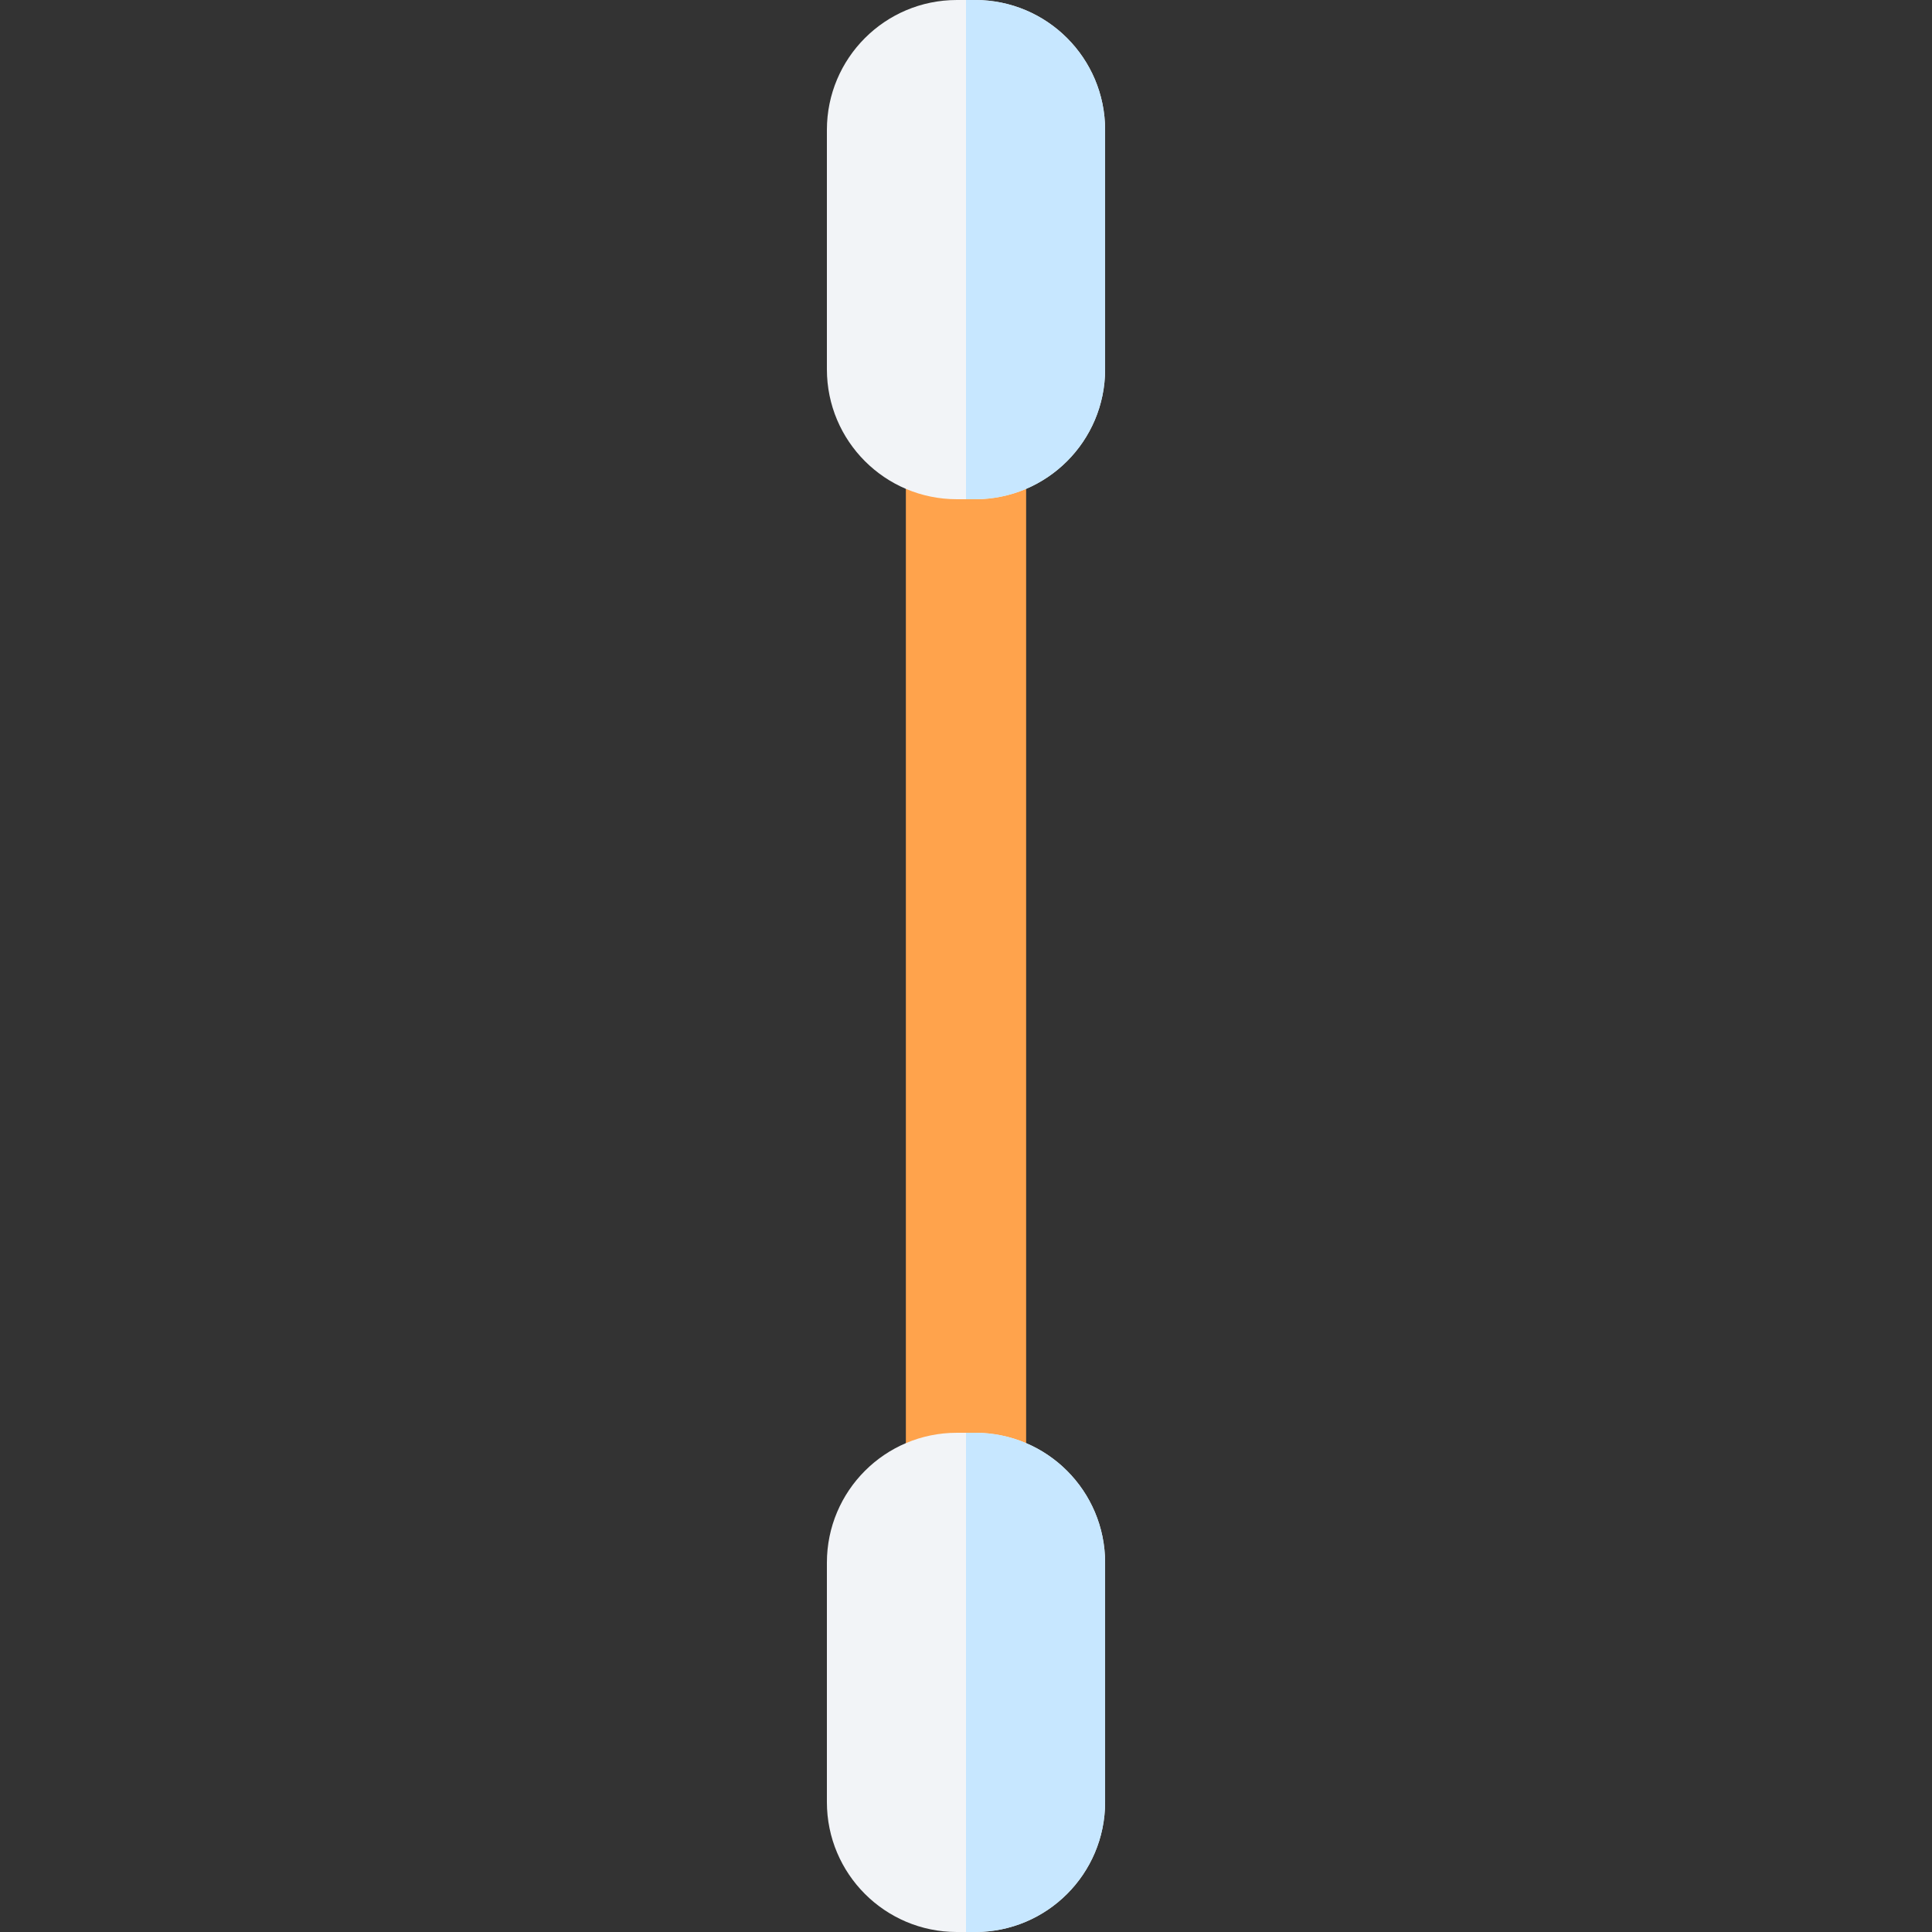 <svg id="Capa_1" enable-background="new 0 0 512 512" height="512" viewBox="0 0 512 512" width="512" xmlns="http://www.w3.org/2000/svg"><rect x="0" y="0" width="512" height="512" fill="#333333" stroke="none"/><path d="m256 66.473c-8.8 0-15.934 7.134-15.934 15.934v347.187c0 8.8 7.134 15.934 15.934 15.934s15.934-7.134 15.934-15.934v-347.187c0-8.8-7.134-15.934-15.934-15.934z" fill="#ffa34c"/><path d="m258.439 132.3h-4.878c-19.013 0-34.426-15.413-34.426-34.426v-63.448c0-19.013 15.413-34.426 34.426-34.426h4.878c19.013 0 34.426 15.413 34.426 34.426v63.448c0 19.013-15.413 34.426-34.426 34.426z" fill="#f2f4f7"/><path d="m258.439 0h-2.439v132.3h2.439c19.013 0 34.426-15.413 34.426-34.426v-63.448c0-19.013-15.413-34.426-34.426-34.426z" fill="#c7e7ff"/><path d="m258.439 512h-4.878c-19.013 0-34.426-15.413-34.426-34.426v-63.448c0-19.013 15.413-34.426 34.426-34.426h4.878c19.013 0 34.426 15.413 34.426 34.426v63.448c0 19.013-15.413 34.426-34.426 34.426z" fill="#f2f4f7"/><path d="m258.439 379.7h-2.439v132.3h2.439c19.013 0 34.426-15.413 34.426-34.426v-63.448c0-19.013-15.413-34.426-34.426-34.426z" fill="#c7e7ff"/></svg>